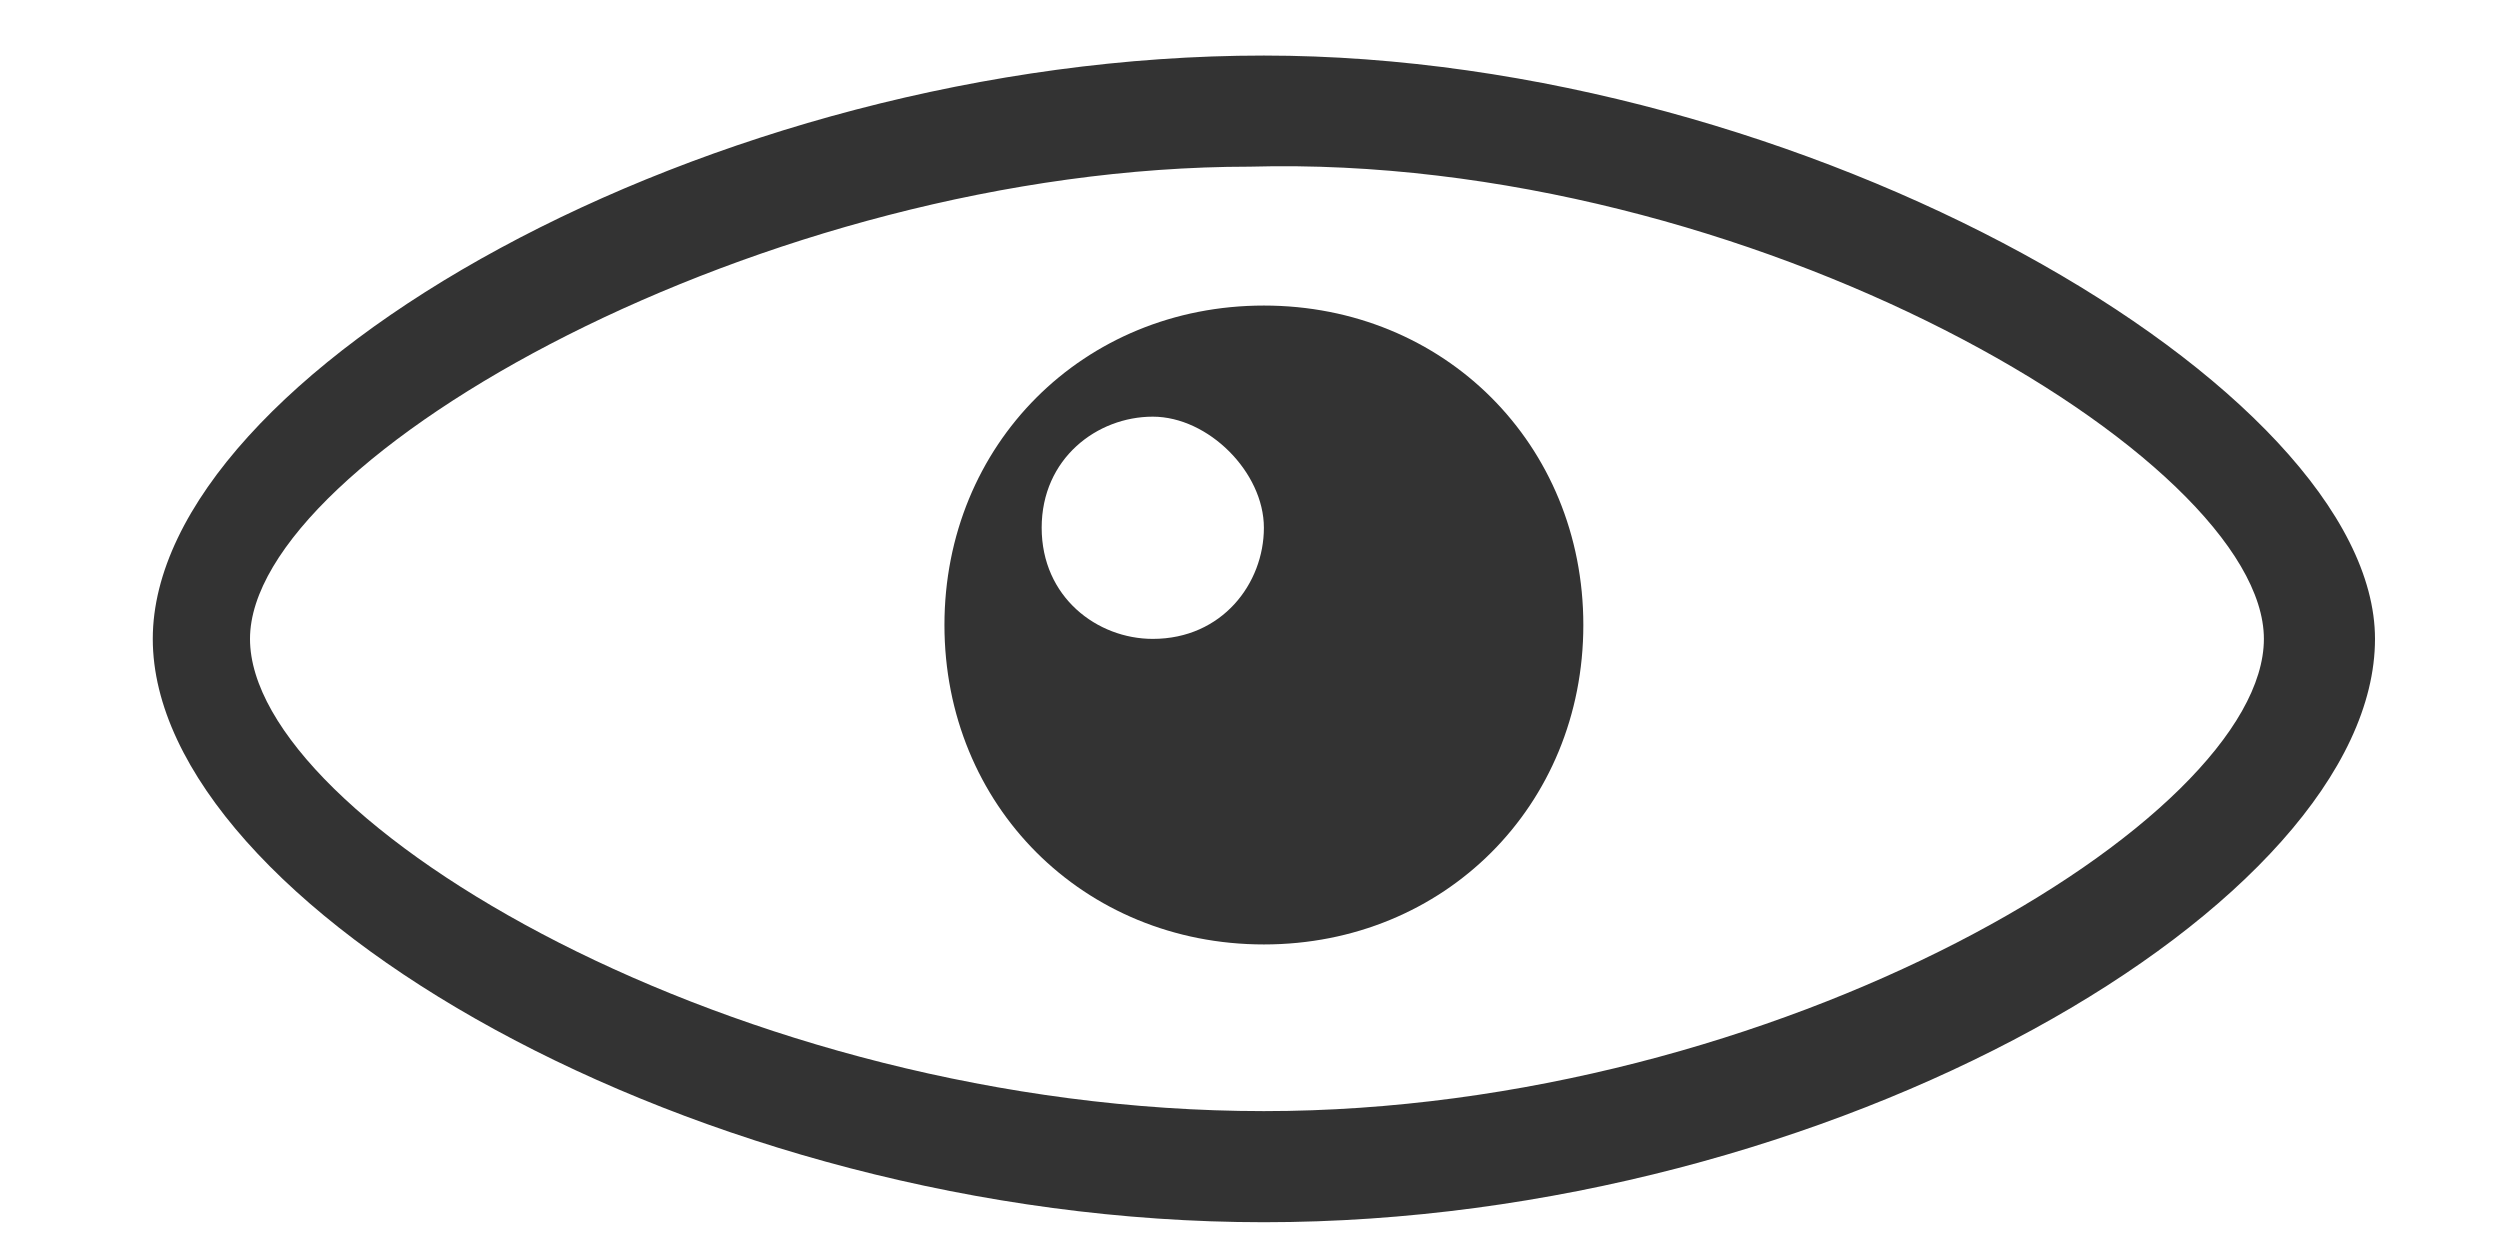 <?xml version="1.0" encoding="utf-8"?>
<!-- Generator: Adobe Illustrator 23.0.3, SVG Export Plug-In . SVG Version: 6.00 Build 0)  -->
<svg version="1.1" baseProfile="tiny" id="Layer_1" xmlns="http://www.w3.org/2000/svg" xmlns:xlink="http://www.w3.org/1999/xlink"
	 x="0px" y="0px" viewBox="0 0 18 9" xml:space="preserve">
<path fill-rule="evenodd" fill="#333333" d="M9.1,6.8c1.3,0,2.3-1,2.3-2.3c0-1.3-1-2.3-2.3-2.3c-1.3,0-2.3,1-2.3,2.3
	C6.8,5.8,7.8,6.8,9.1,6.8z M9.1,3.8c0,0.4-0.3,0.8-0.8,0.8c-0.4,0-0.8-0.3-0.8-0.8S7.9,3,8.3,3C8.7,3,9.1,3.4,9.1,3.8z"/>
<path fill-rule="evenodd" fill="#333333" d="M1.1,4.6c0,1.9,3.9,4.2,8,4.2c4.1,0,8-2.3,8-4.2c0-1.8-4.1-4.2-8-4.2
	C5.1,0.4,1.1,2.7,1.1,4.6z M16.3,4.6c0,1.3-3.5,3.4-7.2,3.4C5.3,8,1.8,5.9,1.8,4.6c0-1.3,3.7-3.4,7.2-3.4
	C12.6,1.1,16.3,3.3,16.3,4.6z"/>
</svg>
